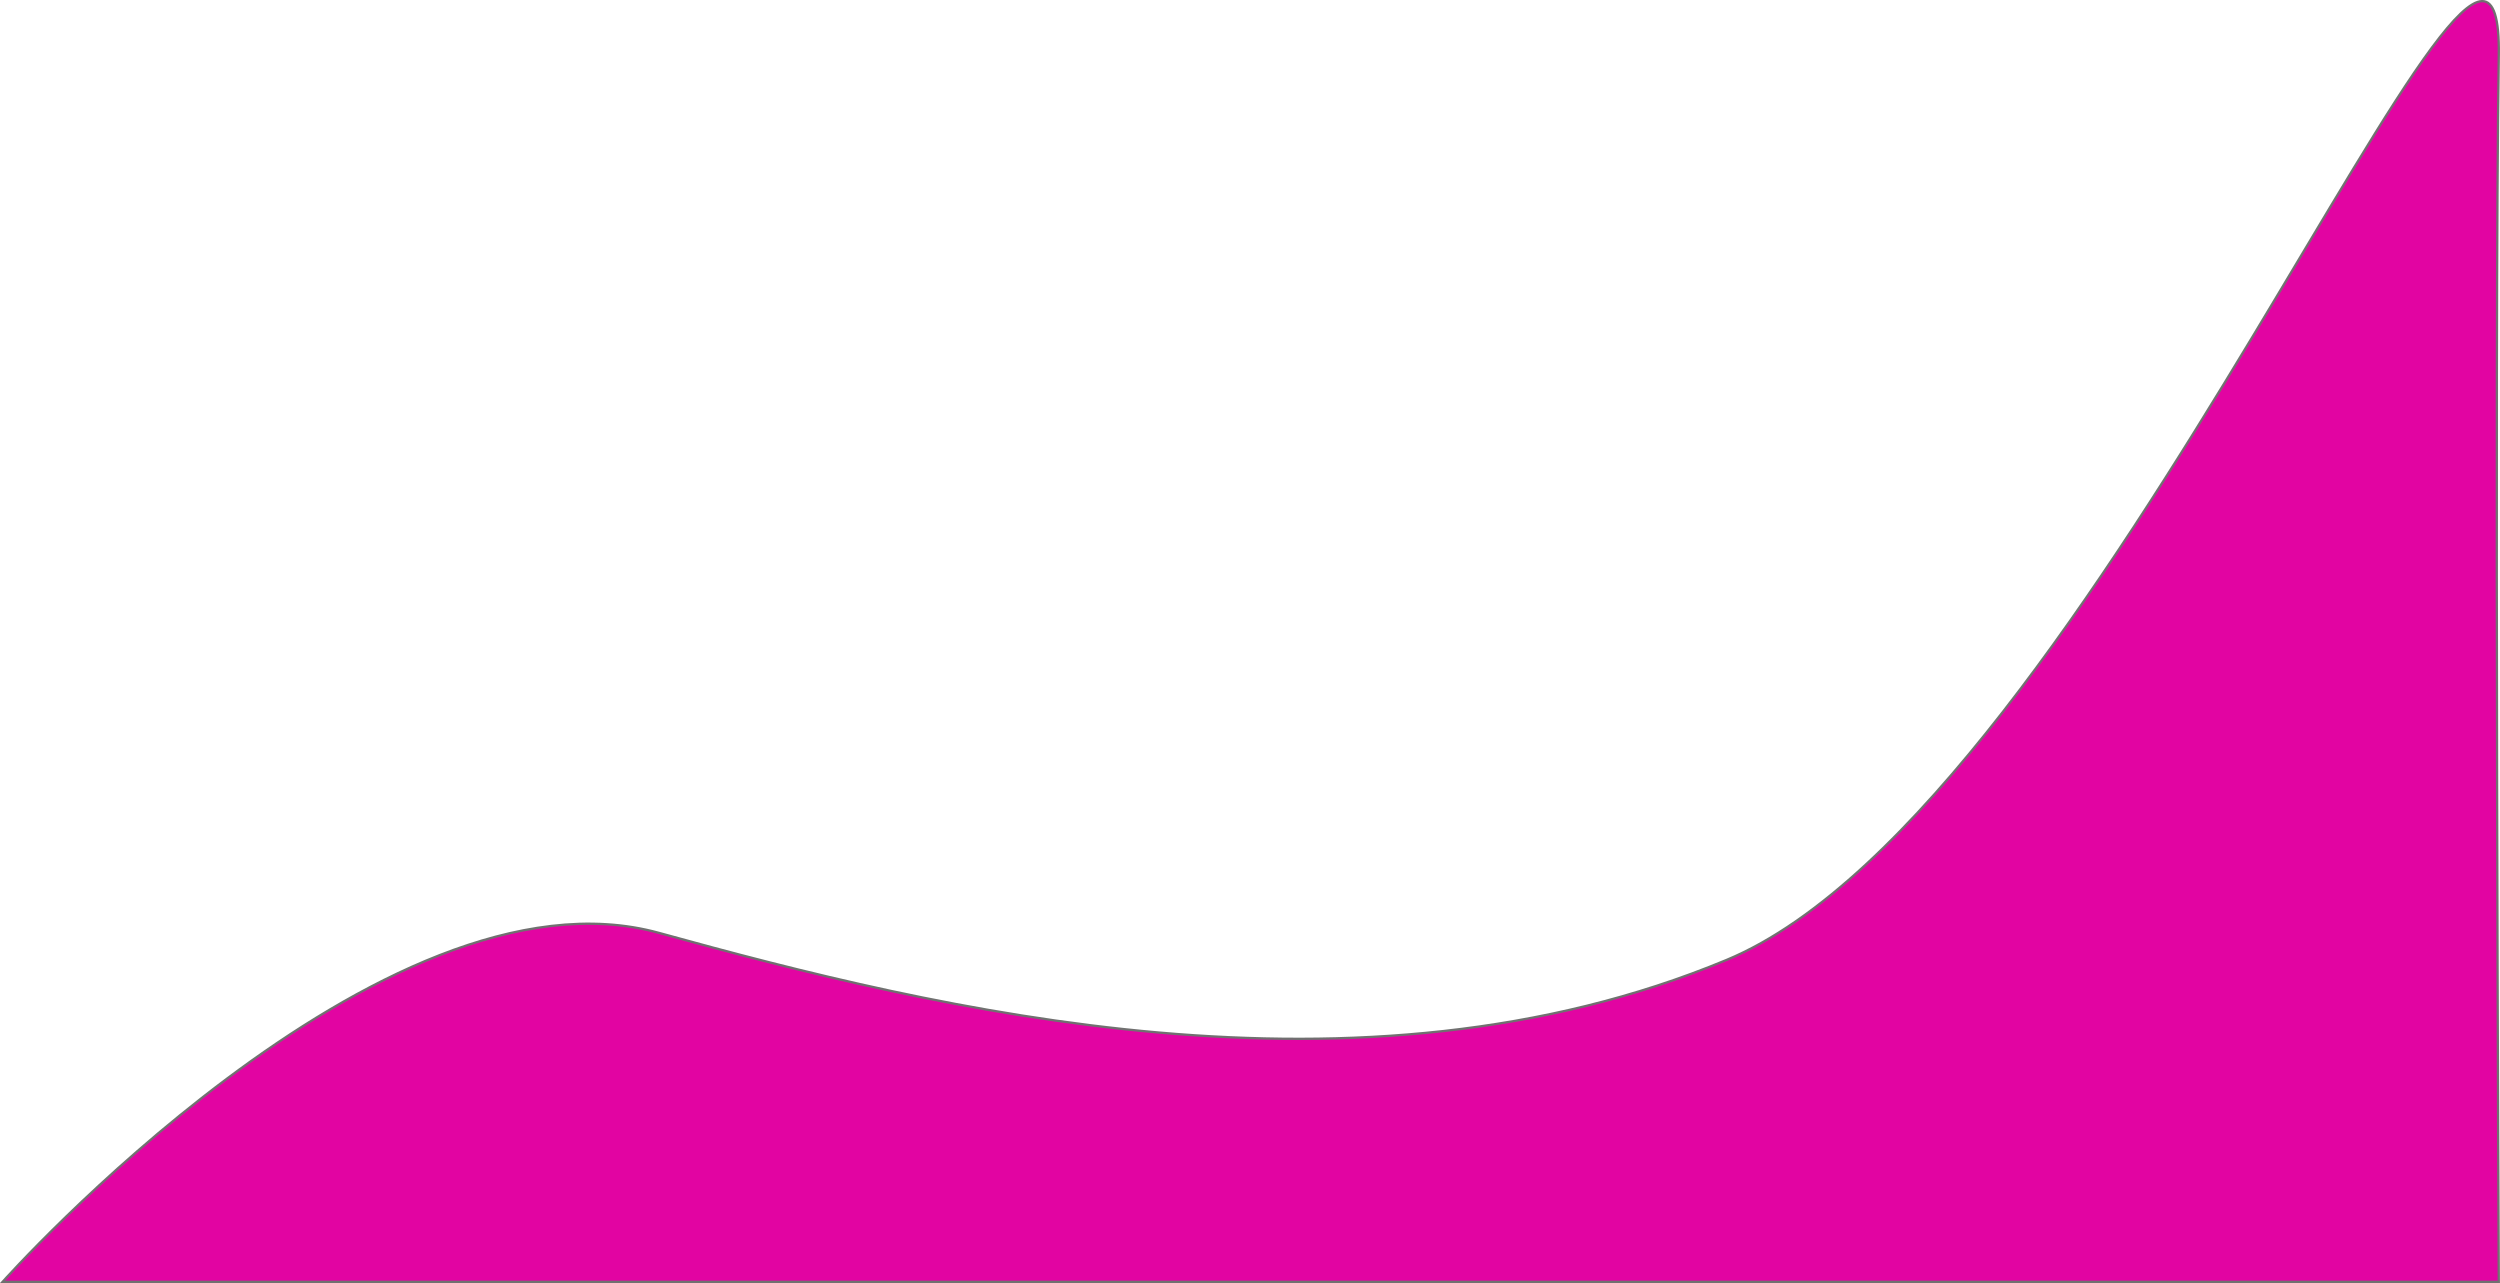 <svg xmlns="http://www.w3.org/2000/svg" viewBox="0 0 1077.336 552.886"><defs><style>.a{fill:#e204a2;stroke:#707070;}</style></defs><path class="a" d="M885.5,1033s163.508-183.331,282.916-150.354,301.456,77.6,460.013,11.639S1963.162,374.4,1961.2,504.369s0,528.631,0,528.631Z" transform="translate(-884.384 -480.614)"/></svg>